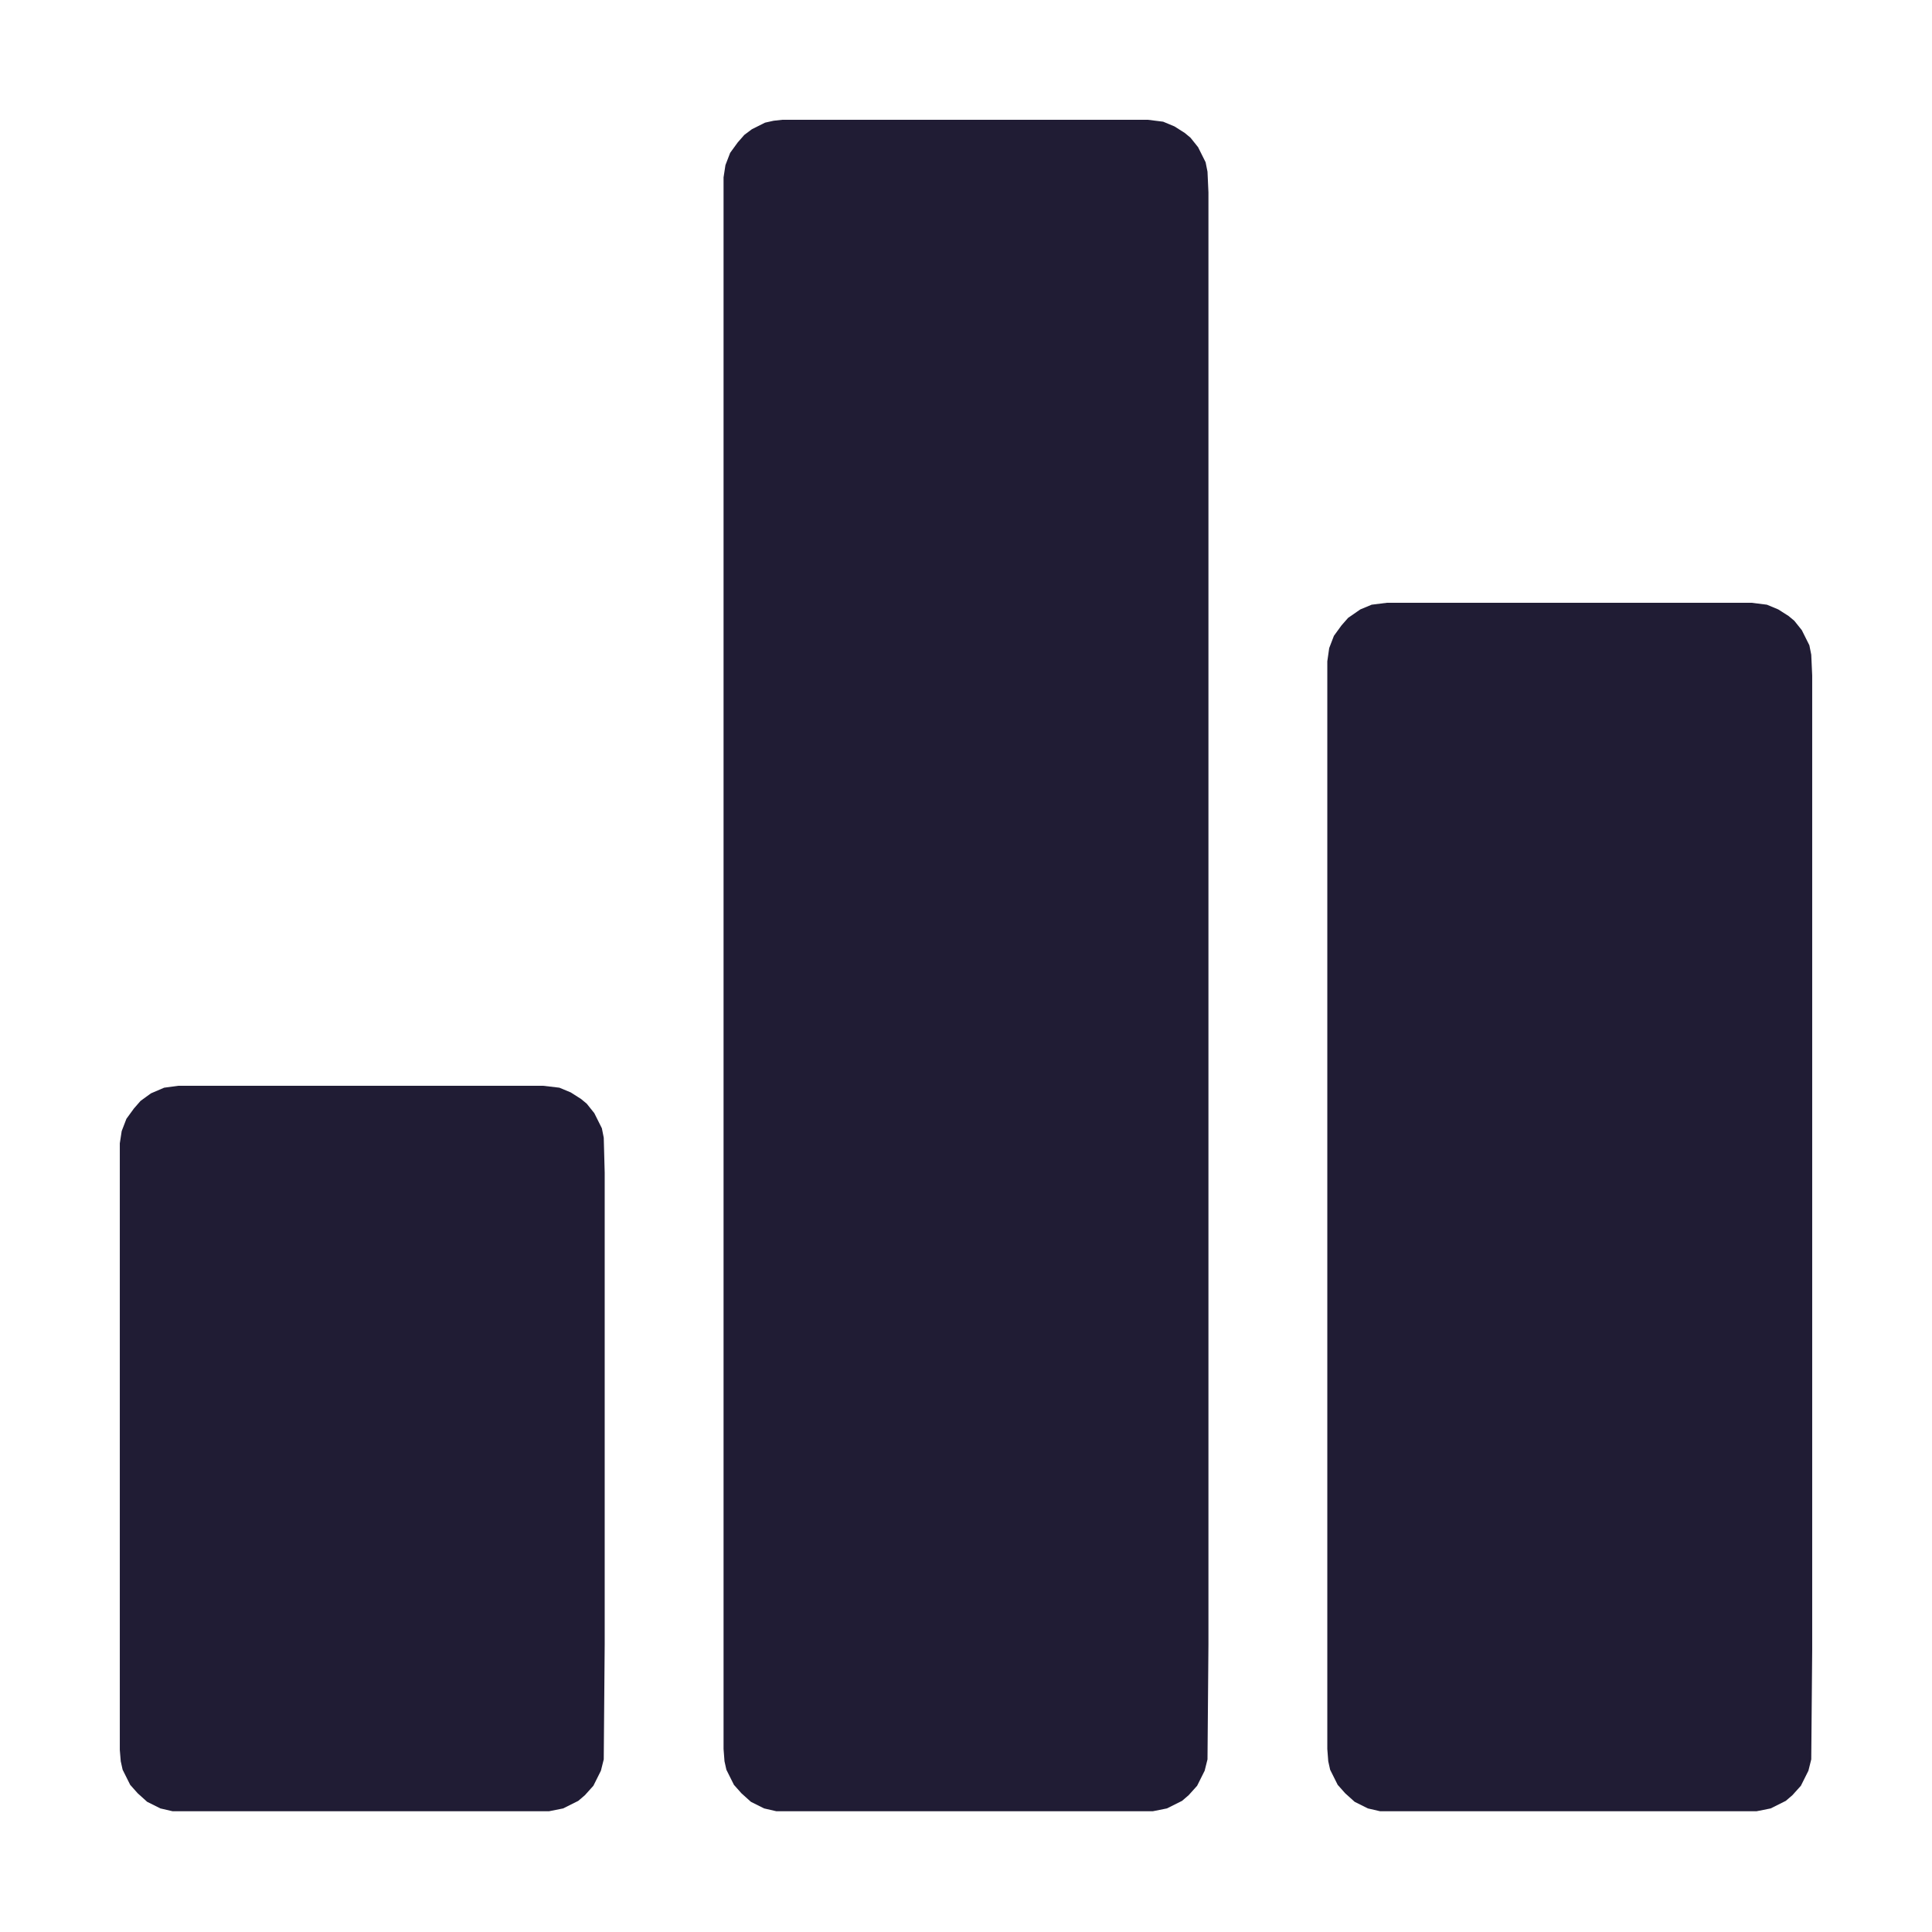 <?xml version="1.0" encoding="UTF-8"?>
<svg version="1.1" viewBox="0 0 2048 2048" width="512" height="512" xmlns="http://www.w3.org/2000/svg">
<path transform="translate(829,127)" d="m0 0h388l16 2 12 5 11 7 6 5 8 10 8 16 2 10 1 22v1539l-1 122-3 12-8 16-9 10-7 6-16 8-15 3h-399l-13-3-14-7-10-9-8-9-8-16-2-9-1-13v-1666l2-13 5-13 8-11 7-8 8-6 14-7 9-2z" fill="#201c34"/>
<path transform="translate(1470,639)" d="m0 0h387l16 2 12 5 11 7 6 5 8 10 8 16 2 10 1 22v1033l-1 116-3 12-8 16-9 10-7 6-16 8-15 3h-399l-13-3-14-7-10-9-8-9-8-16-2-9-1-13v-1153l2-14 5-13 8-11 7-8 13-9 12-5z" fill="#201c34"/>
<path transform="translate(189,1151)" d="m0 0h387l17 2 12 5 11 7 6 5 8 10 8 16 2 10 1 37v500l-1 122-3 12-8 16-9 10-7 6-16 8-15 3h-399l-13-3-14-7-10-9-8-9-8-16-2-9-1-12v-643l2-13 5-13 8-11 7-8 11-8 14-6z" fill="#201c34"/>
</svg>
